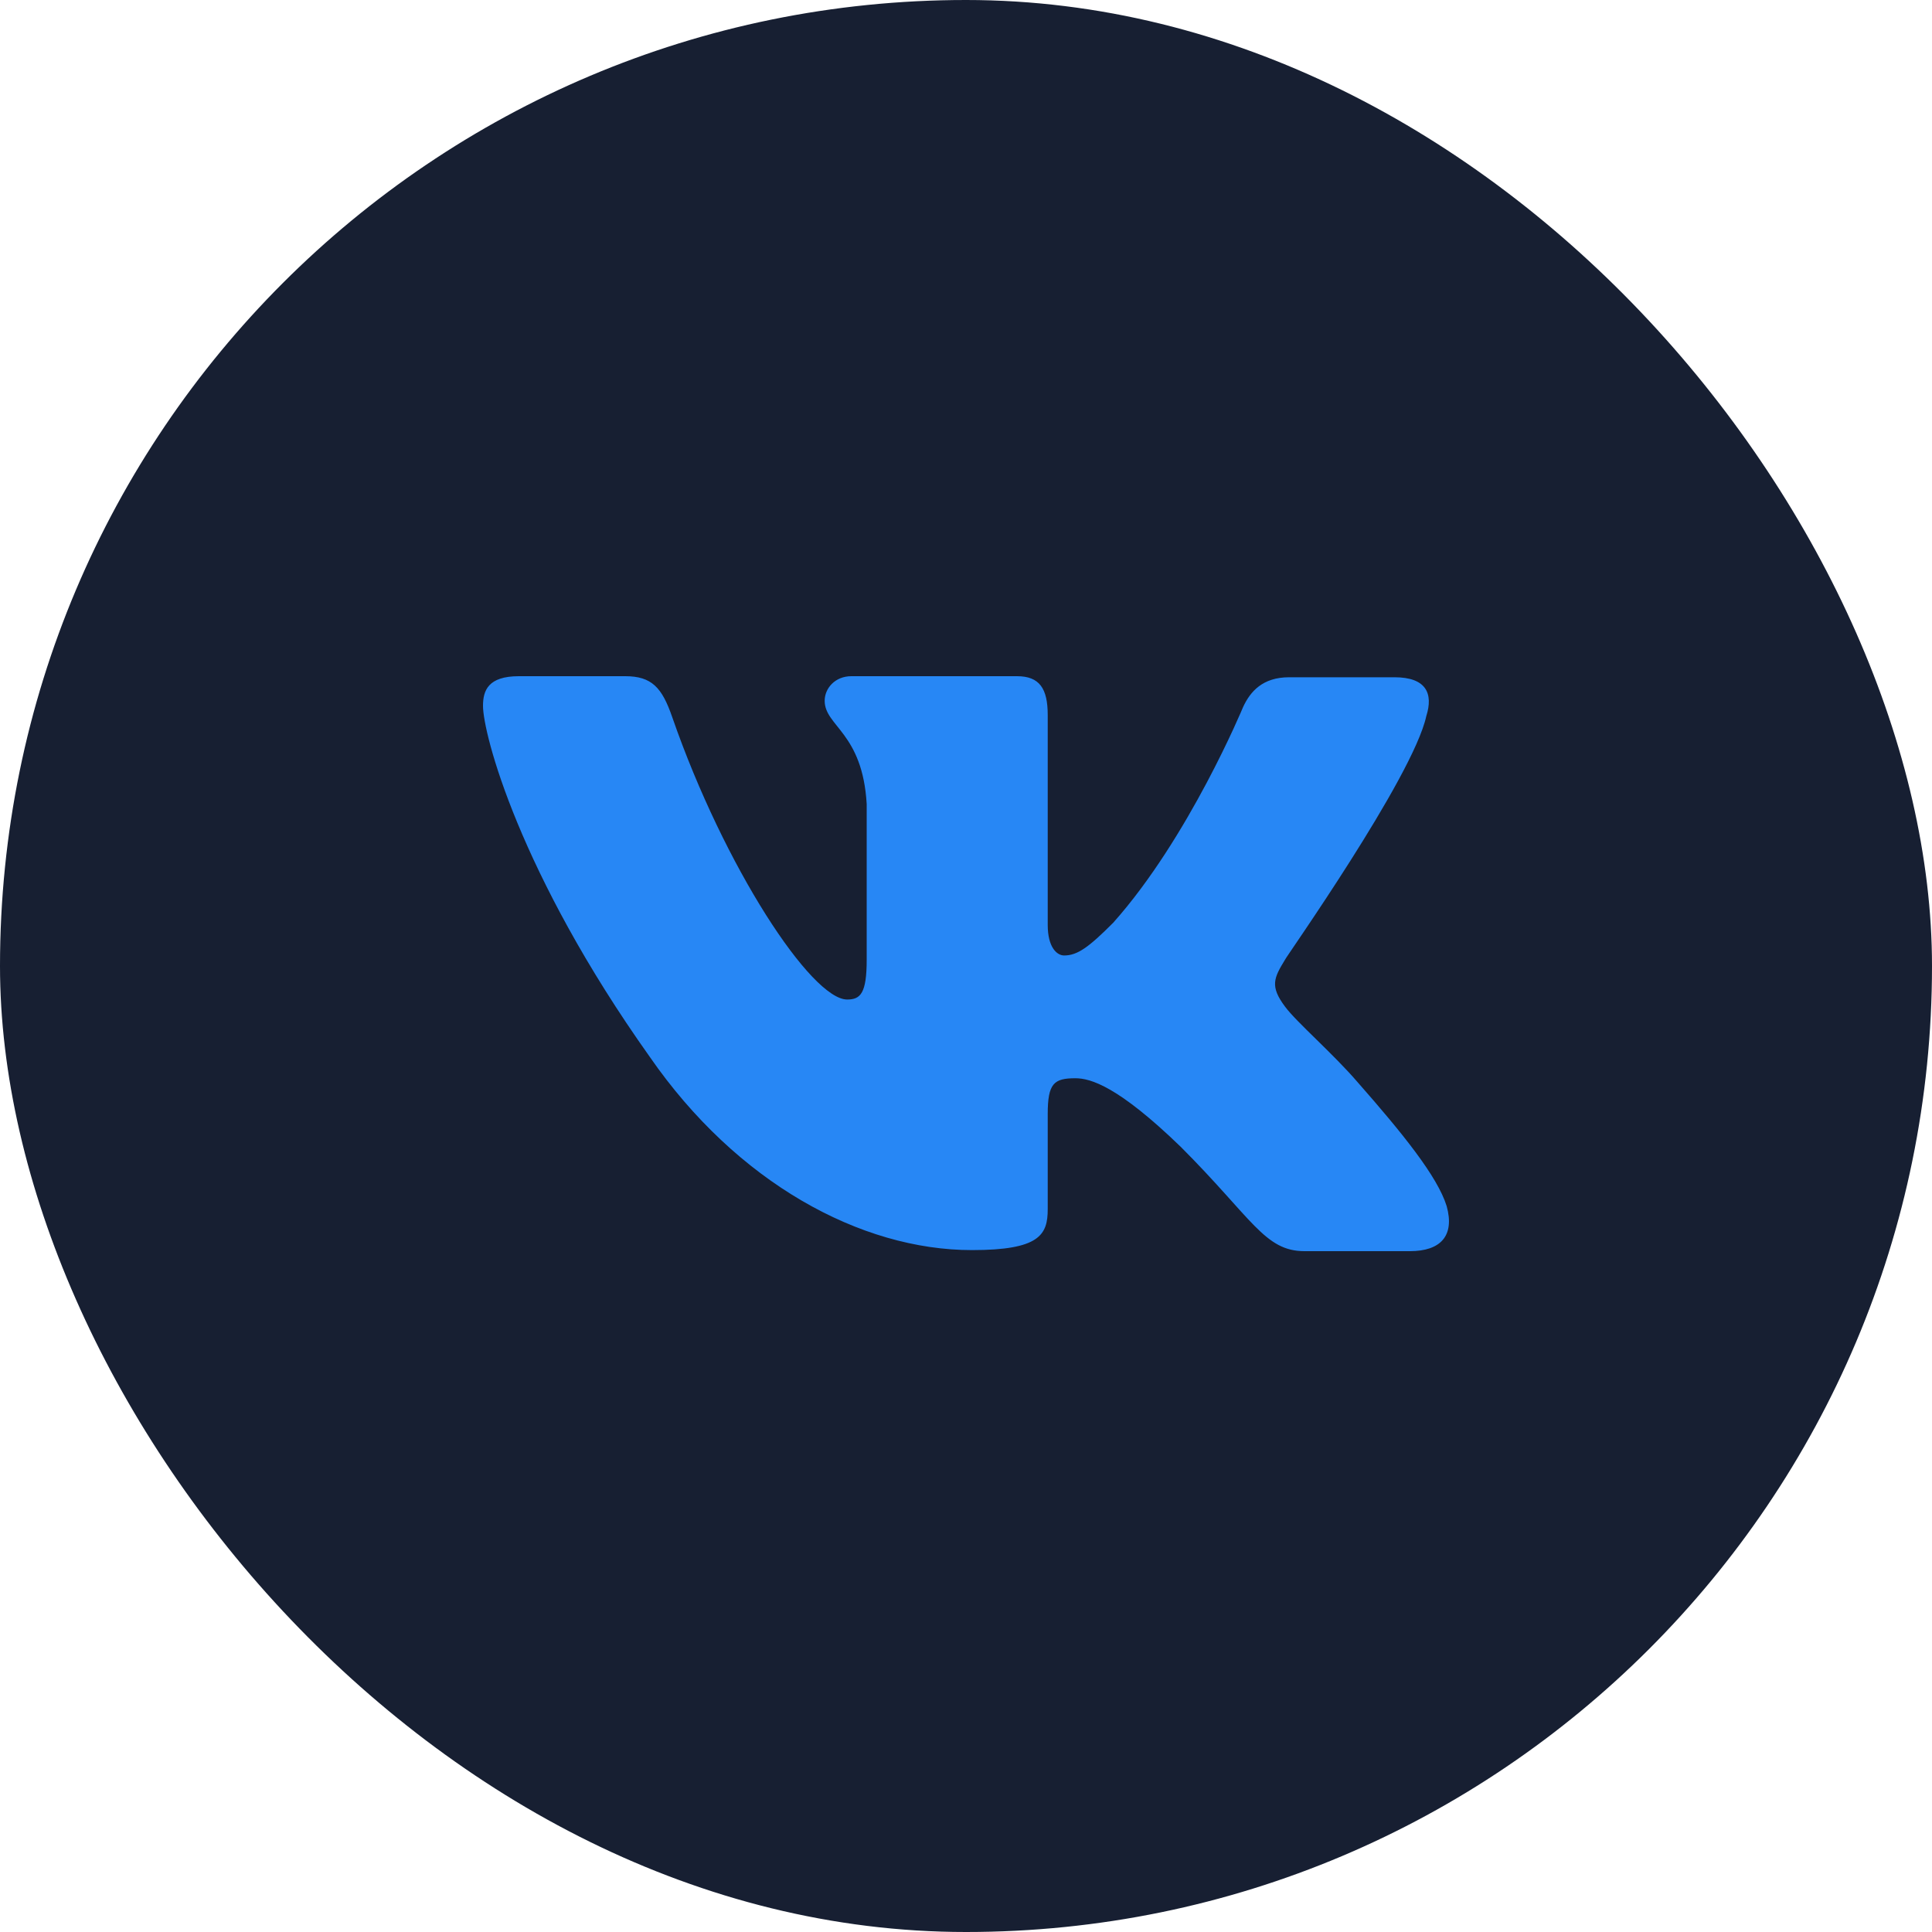 <svg width="20" height="20" viewBox="0 0 20 20" fill="none" xmlns="http://www.w3.org/2000/svg">
<rect width="20" height="20" rx="10" fill="#171F32"/>
<path fill-rule="evenodd" clip-rule="evenodd" d="M14.765 7.413C14.839 7.18 14.765 7.011 14.436 7.011H13.345C13.07 7.011 12.943 7.159 12.869 7.318C12.869 7.318 12.308 8.673 11.524 9.552C11.27 9.807 11.153 9.891 11.016 9.891C10.941 9.891 10.846 9.807 10.846 9.574V7.402C10.846 7.127 10.761 7 10.528 7H8.813C8.643 7 8.537 7.127 8.537 7.254C8.537 7.519 8.929 7.582 8.972 8.324V9.934C8.972 10.283 8.908 10.347 8.77 10.347C8.4 10.347 7.499 8.98 6.959 7.424C6.853 7.117 6.747 7 6.472 7H5.371C5.053 7 5 7.148 5 7.307C5 7.593 5.371 9.033 6.726 10.94C7.627 12.242 8.908 12.941 10.062 12.941C10.761 12.941 10.846 12.783 10.846 12.518V11.533C10.846 11.215 10.91 11.162 11.132 11.162C11.291 11.162 11.577 11.247 12.223 11.872C12.964 12.613 13.091 12.952 13.504 12.952H14.595C14.913 12.952 15.061 12.793 14.976 12.486C14.881 12.179 14.521 11.734 14.055 11.204C13.801 10.908 13.42 10.58 13.303 10.421C13.144 10.209 13.187 10.124 13.303 9.934C13.293 9.934 14.627 8.048 14.765 7.413Z" fill="#2787F5"/>
</svg>
